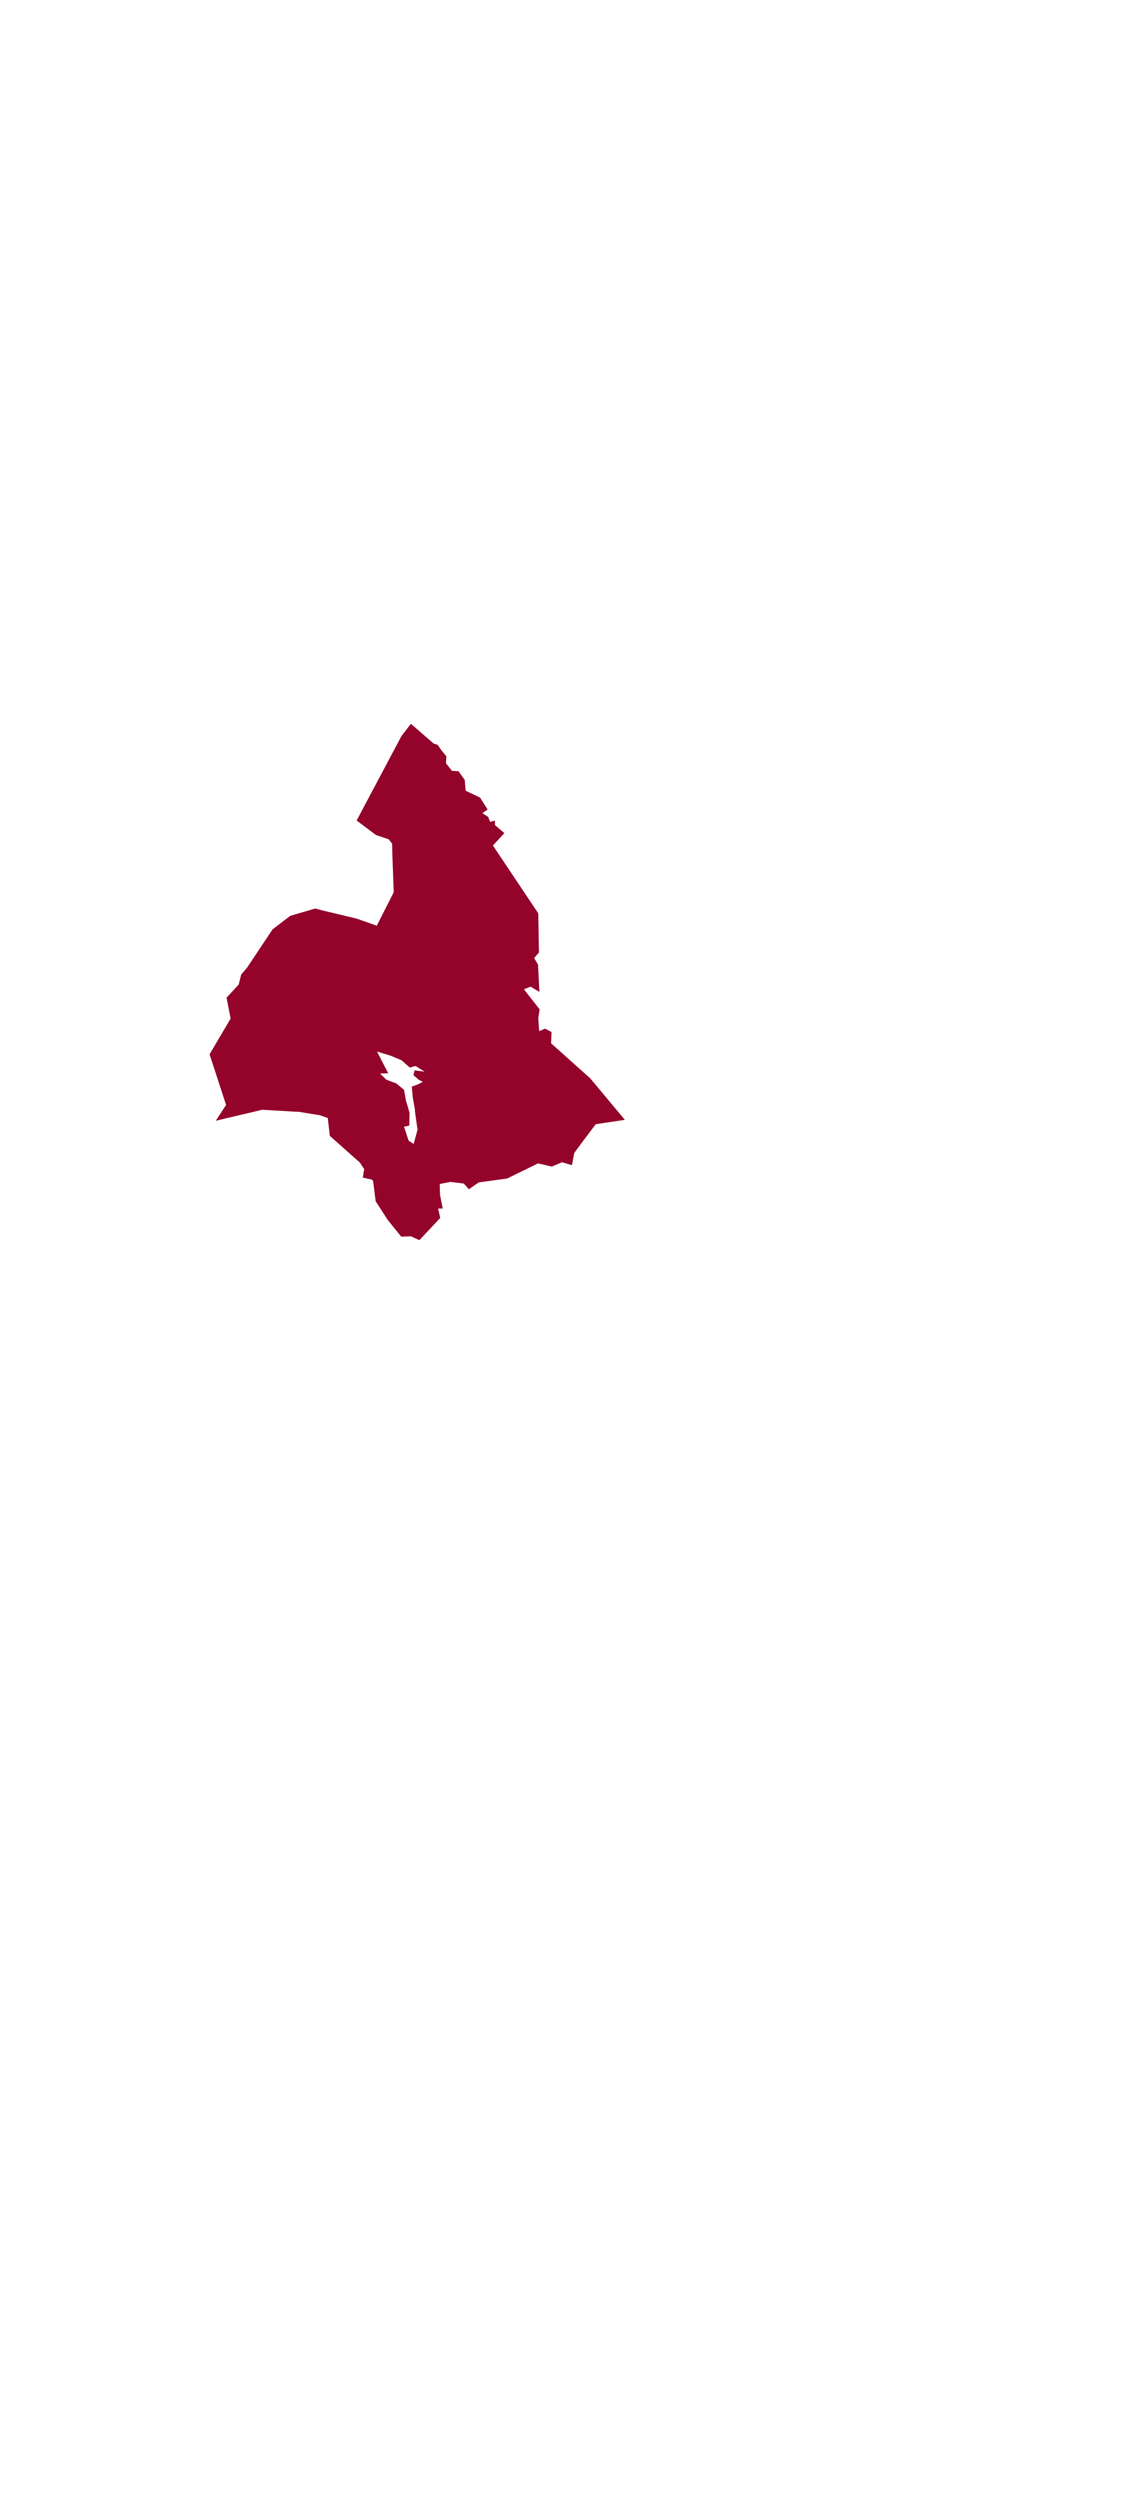 <svg version="1.1" id="g-Sverigekarta-Landskap_Text-Artboard_1-img"
	 xmlns="http://www.w3.org/2000/svg" xmlns:xlink="http://www.w3.org/1999/xlink" x="0px" y="0px" viewBox="0 0 499.9 1090.7"
	 style="enable-background:new 0 0 499.9 1090.7;" xml:space="preserve">
   <path xmlns="http://www.w3.org/2000/svg" fill="#94042a" id="Jämtland" class="st2" d="M179.4,315.8l-4.1,5.3L155.7,358l8.4,6.3l5.6,1.9l1.5,1.9l0.1,4.9l0.6,16.3l-7.4,14.6l-8.8-3.1&#10;&#9;l-14.6-3.5l-3.5-0.9l-10.9,3.2l-7.7,5.9l-11.2,16.8l-2.5,2.9l-1.1,4.4l-5.3,5.7l1.8,9.1L91.5,460l7.2,22.1l-4.5,6.9l20.3-4.8&#10;&#9;l15.2,0.9l0.1-0.1l9.9,1.6l3.4,1.2l0.9,7.8l12.6,11.2l0.1-0.1l0.2,0.4l0.2,0.1l1.9,2.9l-0.6,3.7l4,0.9v0.1l0.3,0.1l0.1,0.4h0.1&#10;&#9;l1.1,8.8l5.3,8.2l5.9,7.3l4.2-0.2l3.7,1.7l9.1-9.7l-0.9-4.1h2l-1.2-6l-0.1-4.7l4.5-0.9v-0.2l0.1,0.2l5.9,0.7l2.2,2.5l4.3-3l12.4-1.7&#10;&#9;l13.5-6.6l6,1.4l4.5-1.9l4.3,1.3l1-5.3l2.7-3.7l6.7-8.9l12.7-1.9l-15.1-18.1l-17.1-15.3l0.2-4.9l-2.8-1.5l-2.6,1.1l-0.4-5.6v-0.1&#10;&#9;l0.6-3.7v-0.1l-6.8-8.7v-0.1l2.9-1.1l3.8,2.3l-0.6-11.9l-1.7-2.9l2.1-2.4l-0.3-17.1l-19.8-29.6l5-5.4l-4.1-3.5v-2l-2.1,0.6l-0.9-2.2&#10;&#9;l-2.5-1.6l2.3-1.6l-3.3-5.2l-6.3-3l-0.4-4.7l-2.7-3.8l-2.9-0.2l-2.6-3.3l0.2-3l-2.3-2.8l-1.5-2.2l-1.8-0.6L179.4,315.8L179.4,315.8z&#10;&#9; M164.6,458.8l5.9,1.8l4.8,2l3.6,3.2l2.5-0.7l4,2.5L181,467l-0.5,2.1l2.3,2l1.8,0.9l-2.1,1.1l-2.7,1l0.4,4.7l1,5.6v0.1h-0.1l1.2,8.4&#10;&#9;l-1.7,6.2l-2.2-1.4l-2-6.1l2.3-0.5l0.1-5.6l-1.8-6.2h0.1l-0.7-3.8l-3.4-2.8l-4.3-1.6l-2.8-2.7l3.6-0.1L164.6,458.8L164.6,458.8z"/></svg>